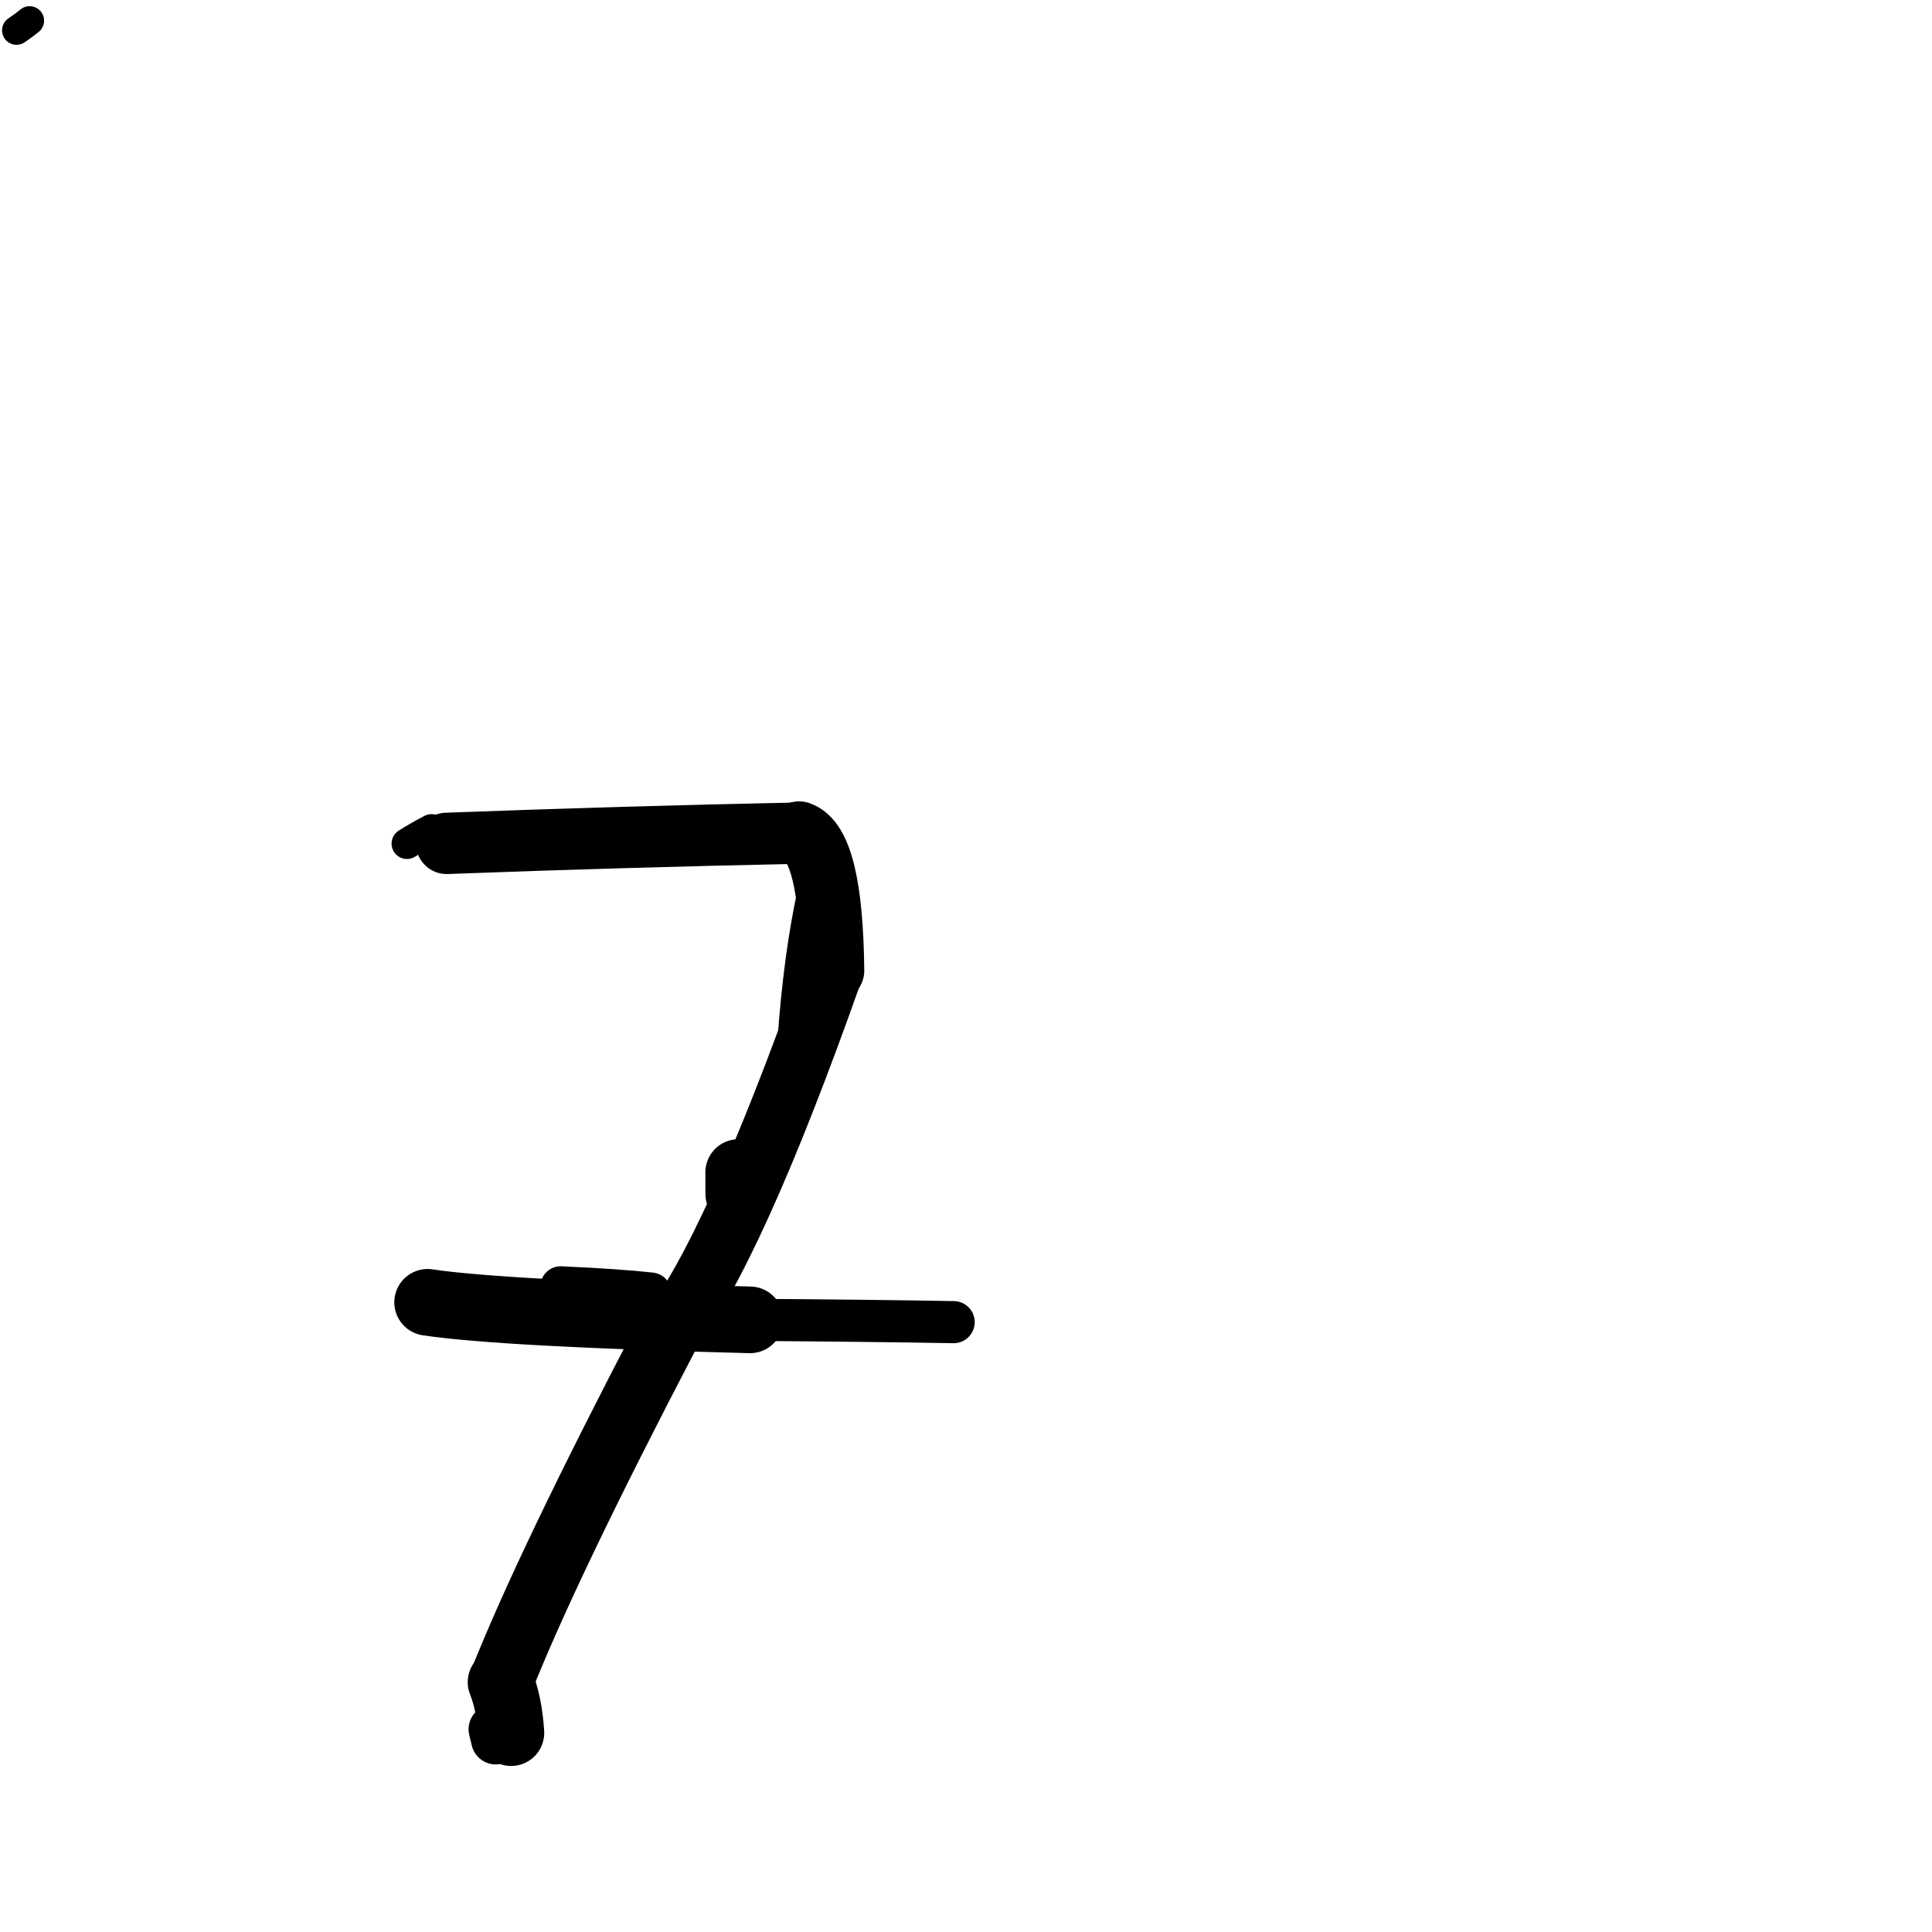<?xml version="1.0" ?>
<svg height="140" width="140" xmlns="http://www.w3.org/2000/svg">
  <path d="M 37.039, 125.57 Q 36.902, 123.427, 36.292, 121.895 " fill="none" id="curve_1" stroke="#000000" stroke-linecap="round" stroke-linejoin="round" stroke-width="4.797"/>
  <path d="M 36.292, 121.895 Q 39.622, 113.457, 48.319, 96.791 " fill="none" id="curve_1" stroke="#000000" stroke-linecap="round" stroke-linejoin="round" stroke-width="4.654"/>
  <path d="M 48.319, 96.791 Q 53.069, 90.874, 60.327, 70.329 " fill="none" id="curve_1" stroke="#000000" stroke-linecap="round" stroke-linejoin="round" stroke-width="4.452"/>
  <path d="M 60.327, 70.329 Q 60.231, 61.19, 57.906, 60.372 " fill="none" id="curve_1" stroke="#000000" stroke-linecap="round" stroke-linejoin="round" stroke-width="4.602"/>
  <path d="M 57.906, 60.372 Q 45.228, 60.633, 32.362, 61.114 " fill="none" id="curve_1" stroke="#000000" stroke-linecap="round" stroke-linejoin="round" stroke-width="4.444"/>
  <path d="M 30.988, 94.371 Q 36.372, 95.178, 54.348, 95.642 " fill="none" id="curve_2" stroke="#000000" stroke-linecap="round" stroke-linejoin="round" stroke-width="4.83"/>
  <path d="M 54.348, 95.642 Q 62.913, 95.698, 69.105, 95.808 " fill="none" id="curve_2" stroke="#000000" stroke-linecap="round" stroke-linejoin="round" stroke-width="3.052"/>
  <path d="M 47.17, 93.694 Q 45.006, 93.445, 40.635, 93.241 " fill="none" id="curve_3" stroke="#000000" stroke-linecap="round" stroke-linejoin="round" stroke-width="2.966"/>
  <path d="M 57.809, 75.497 Q 58.236, 69.308, 59.281, 64.587 " fill="none" id="curve_4" stroke="#000000" stroke-linecap="round" stroke-linejoin="round" stroke-width="2.948"/>
  <path d="M 29.49, 61.131 Q 30.176, 60.689, 31.269, 60.111 " fill="none" id="curve_7" stroke="#000000" stroke-linecap="round" stroke-linejoin="round" stroke-width="2.23"/>
  <path d="M 53.516, 86.513 Q 53.515, 85.92, 53.514, 84.951 " fill="none" id="curve_8" stroke="#000000" stroke-linecap="round" stroke-linejoin="round" stroke-width="4.798"/>
  <path d="M 35.742, 125.31 Q 35.814, 125.631, 35.927, 126.07 " fill="none" id="curve_9" stroke="#000000" stroke-linecap="round" stroke-linejoin="round" stroke-width="3.576"/>
  <path d="M 35.964, 126.119 Q 36.133, 124.763, 36.497, 122.51 " fill="none" id="curve_15" stroke="#000000" stroke-linecap="round" stroke-linejoin="round" stroke-width="2.32"/>
  <path d="M 45.389, 60.833 Q 43.562, 60.476, 38.338, 60.136 " fill="none" id="curve_35" stroke="#000000" stroke-linecap="round" stroke-linejoin="round" stroke-width="2.771"/>
  <path d="M 2.147, 1.497 Q 1.828, 1.767, 1.197, 2.199 " fill="none" id="curve_127" stroke="#000000" stroke-linecap="round" stroke-linejoin="round" stroke-width="2.096"/>
</svg>

